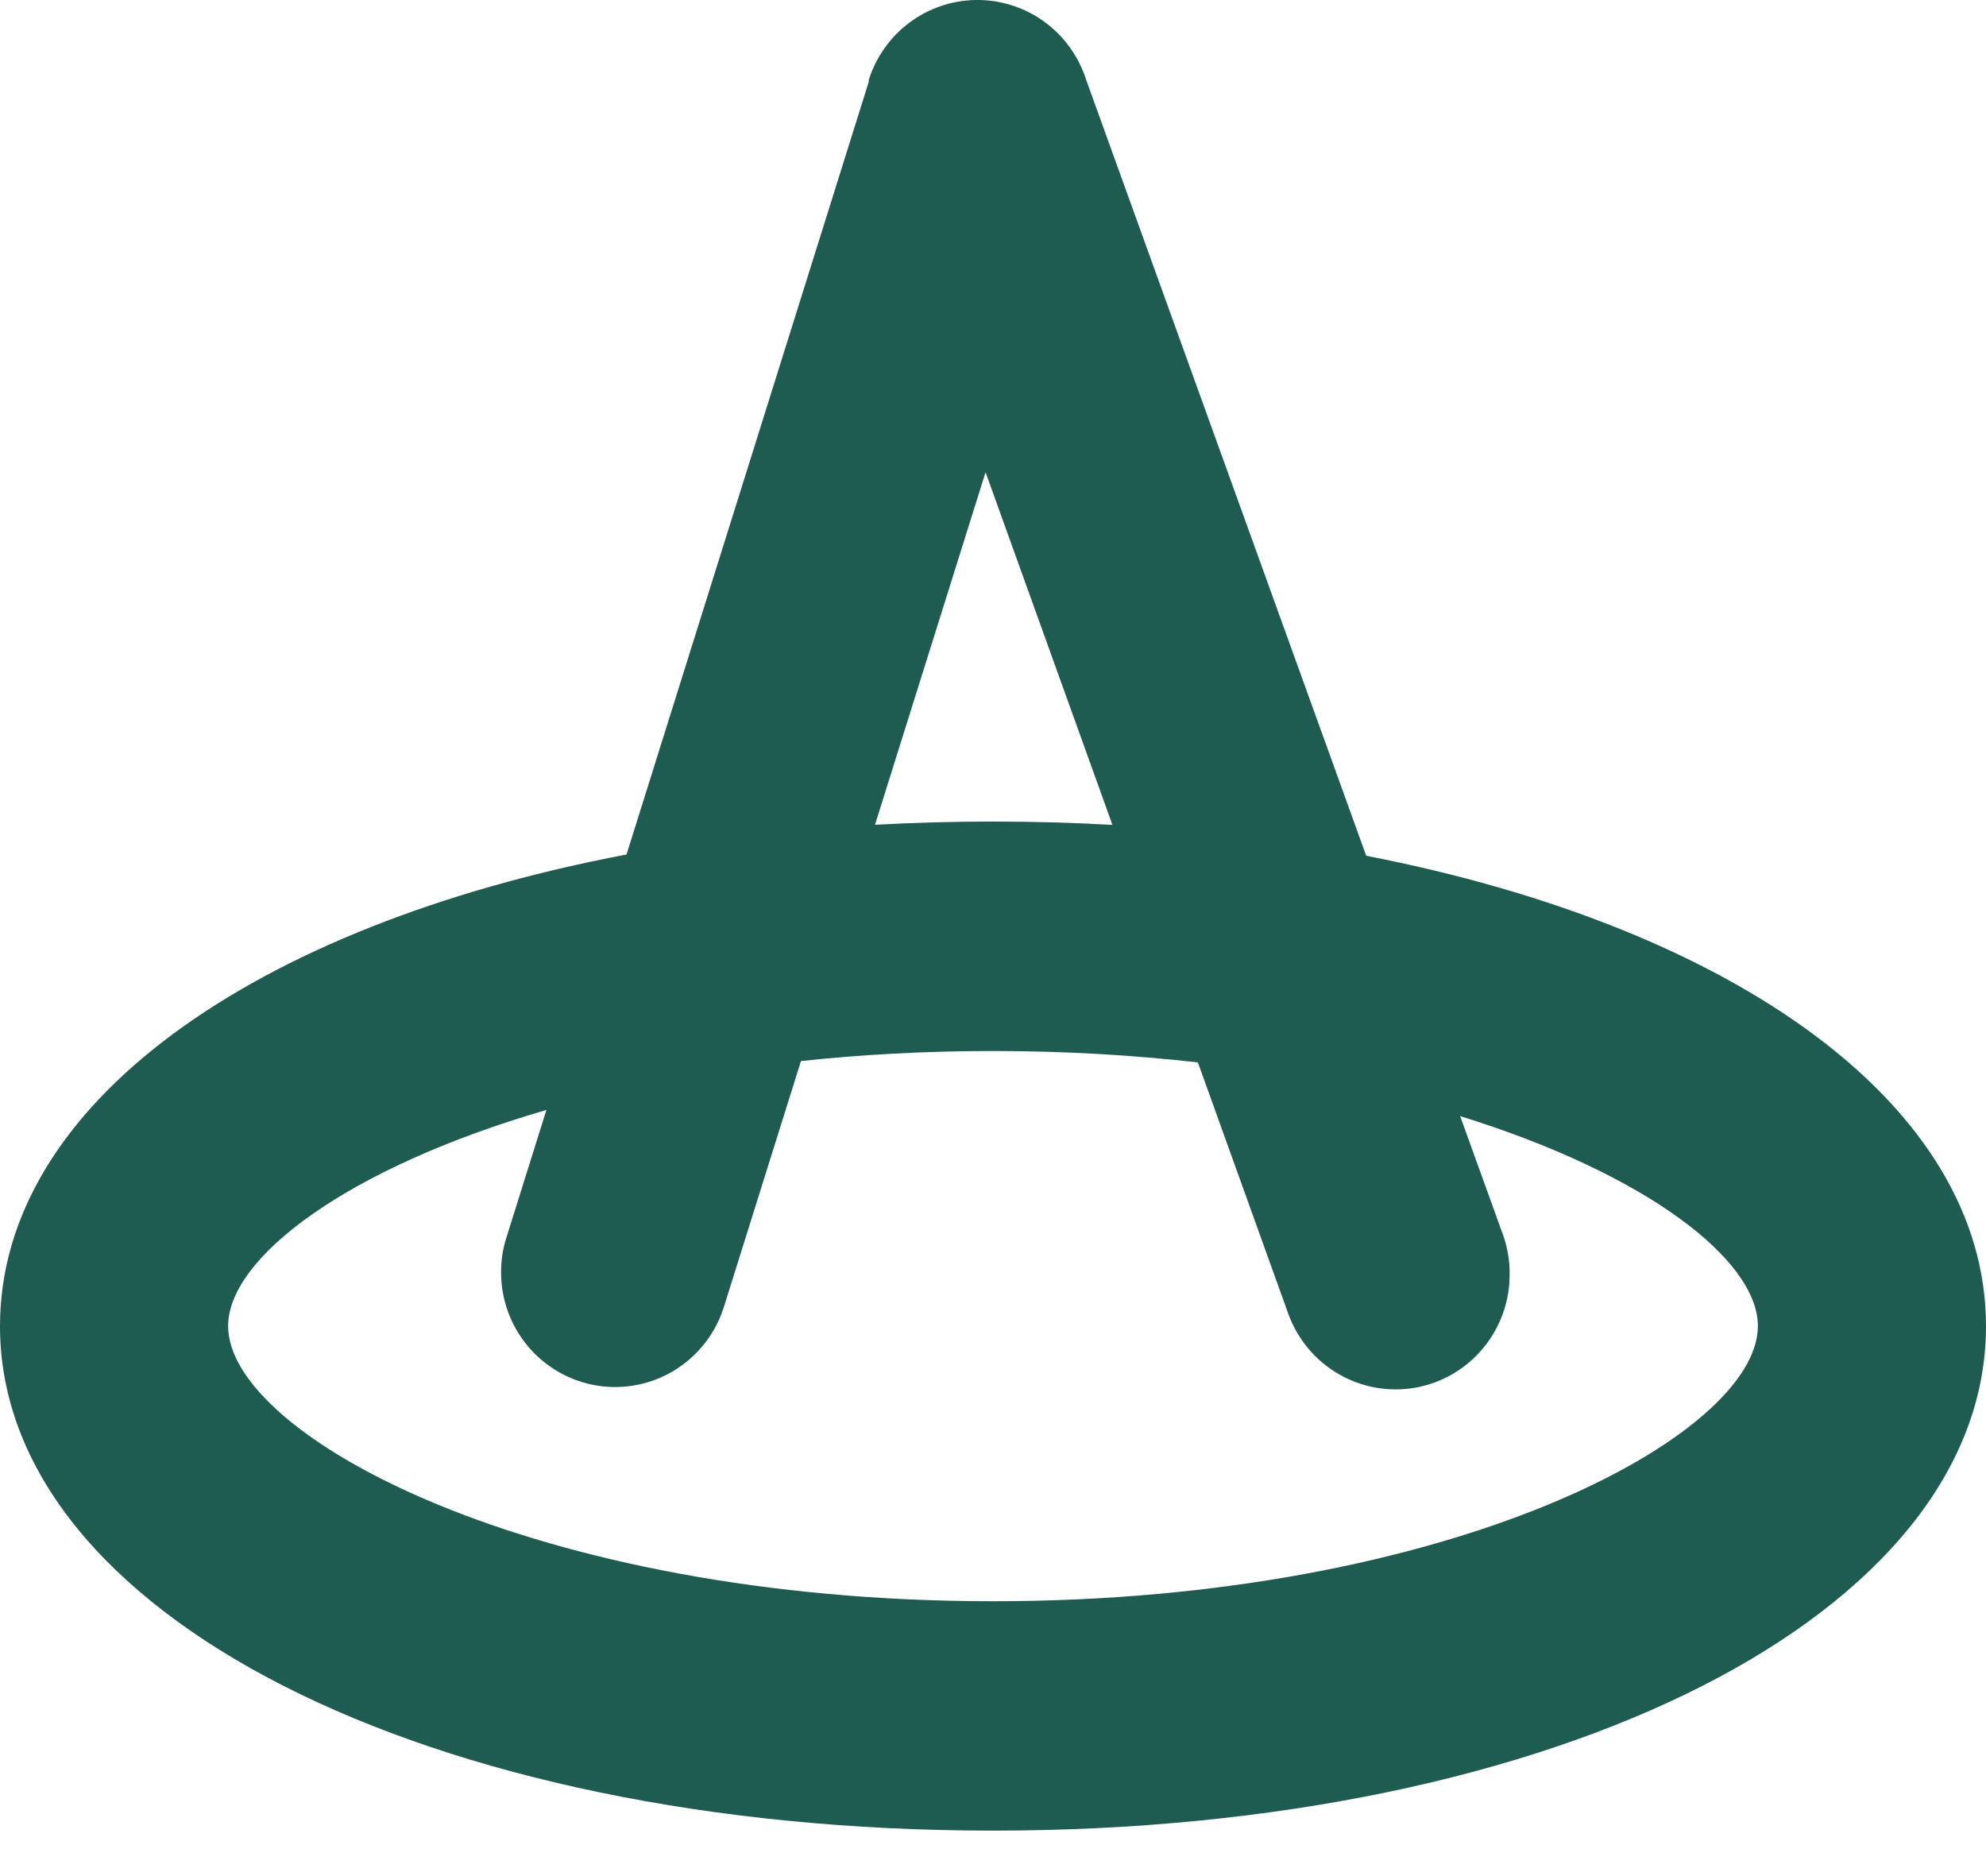 <svg width="36" height="34" viewBox="0 0 36 34" fill="none" xmlns="http://www.w3.org/2000/svg">
<path fill-rule="evenodd" clip-rule="evenodd" d="M26.885 24.432C27.197 24.056 27.367 23.581 27.365 23.092C27.367 22.851 27.327 22.612 27.248 22.385L27.21 22.283L26.468 20.227C29.869 21.282 31.865 22.841 31.865 24.033C31.865 26.017 26.335 29.019 18 29.019C9.665 29.019 4.135 26.017 4.135 24.033C4.135 22.798 6.278 21.169 9.905 20.115L9.18 22.427C9.115 22.629 9.082 22.841 9.083 23.054C9.082 23.551 9.258 24.033 9.58 24.41C9.902 24.788 10.348 25.037 10.837 25.113C11.326 25.188 11.825 25.085 12.245 24.822C12.665 24.558 12.977 24.152 13.124 23.678L14.519 19.229C15.613 19.112 16.776 19.047 18 19.047C19.311 19.047 20.552 19.122 21.714 19.254L23.353 23.81C23.52 24.27 23.842 24.657 24.264 24.901C24.686 25.146 25.18 25.233 25.66 25.148C26.139 25.062 26.573 24.808 26.885 24.432ZM24.765 15.509C31.479 16.813 36 20.049 36 24.033C36 29.245 28.259 33.176 18 33.176C7.737 33.176 0 29.245 0 24.033C0 20.024 4.576 16.774 11.357 15.486L15.748 1.482V1.448C15.879 1.035 16.135 0.673 16.481 0.413C16.827 0.153 17.245 0.009 17.677 0C18.108 -0.008 18.532 0.119 18.888 0.364C19.244 0.61 19.514 0.961 19.662 1.369L19.692 1.456L24.765 15.509ZM15.861 14.947L17.865 8.558L20.165 14.949C19.457 14.91 18.735 14.889 18 14.889C17.274 14.889 16.56 14.909 15.861 14.947Z" fill="#1E5B51"/>
</svg>
